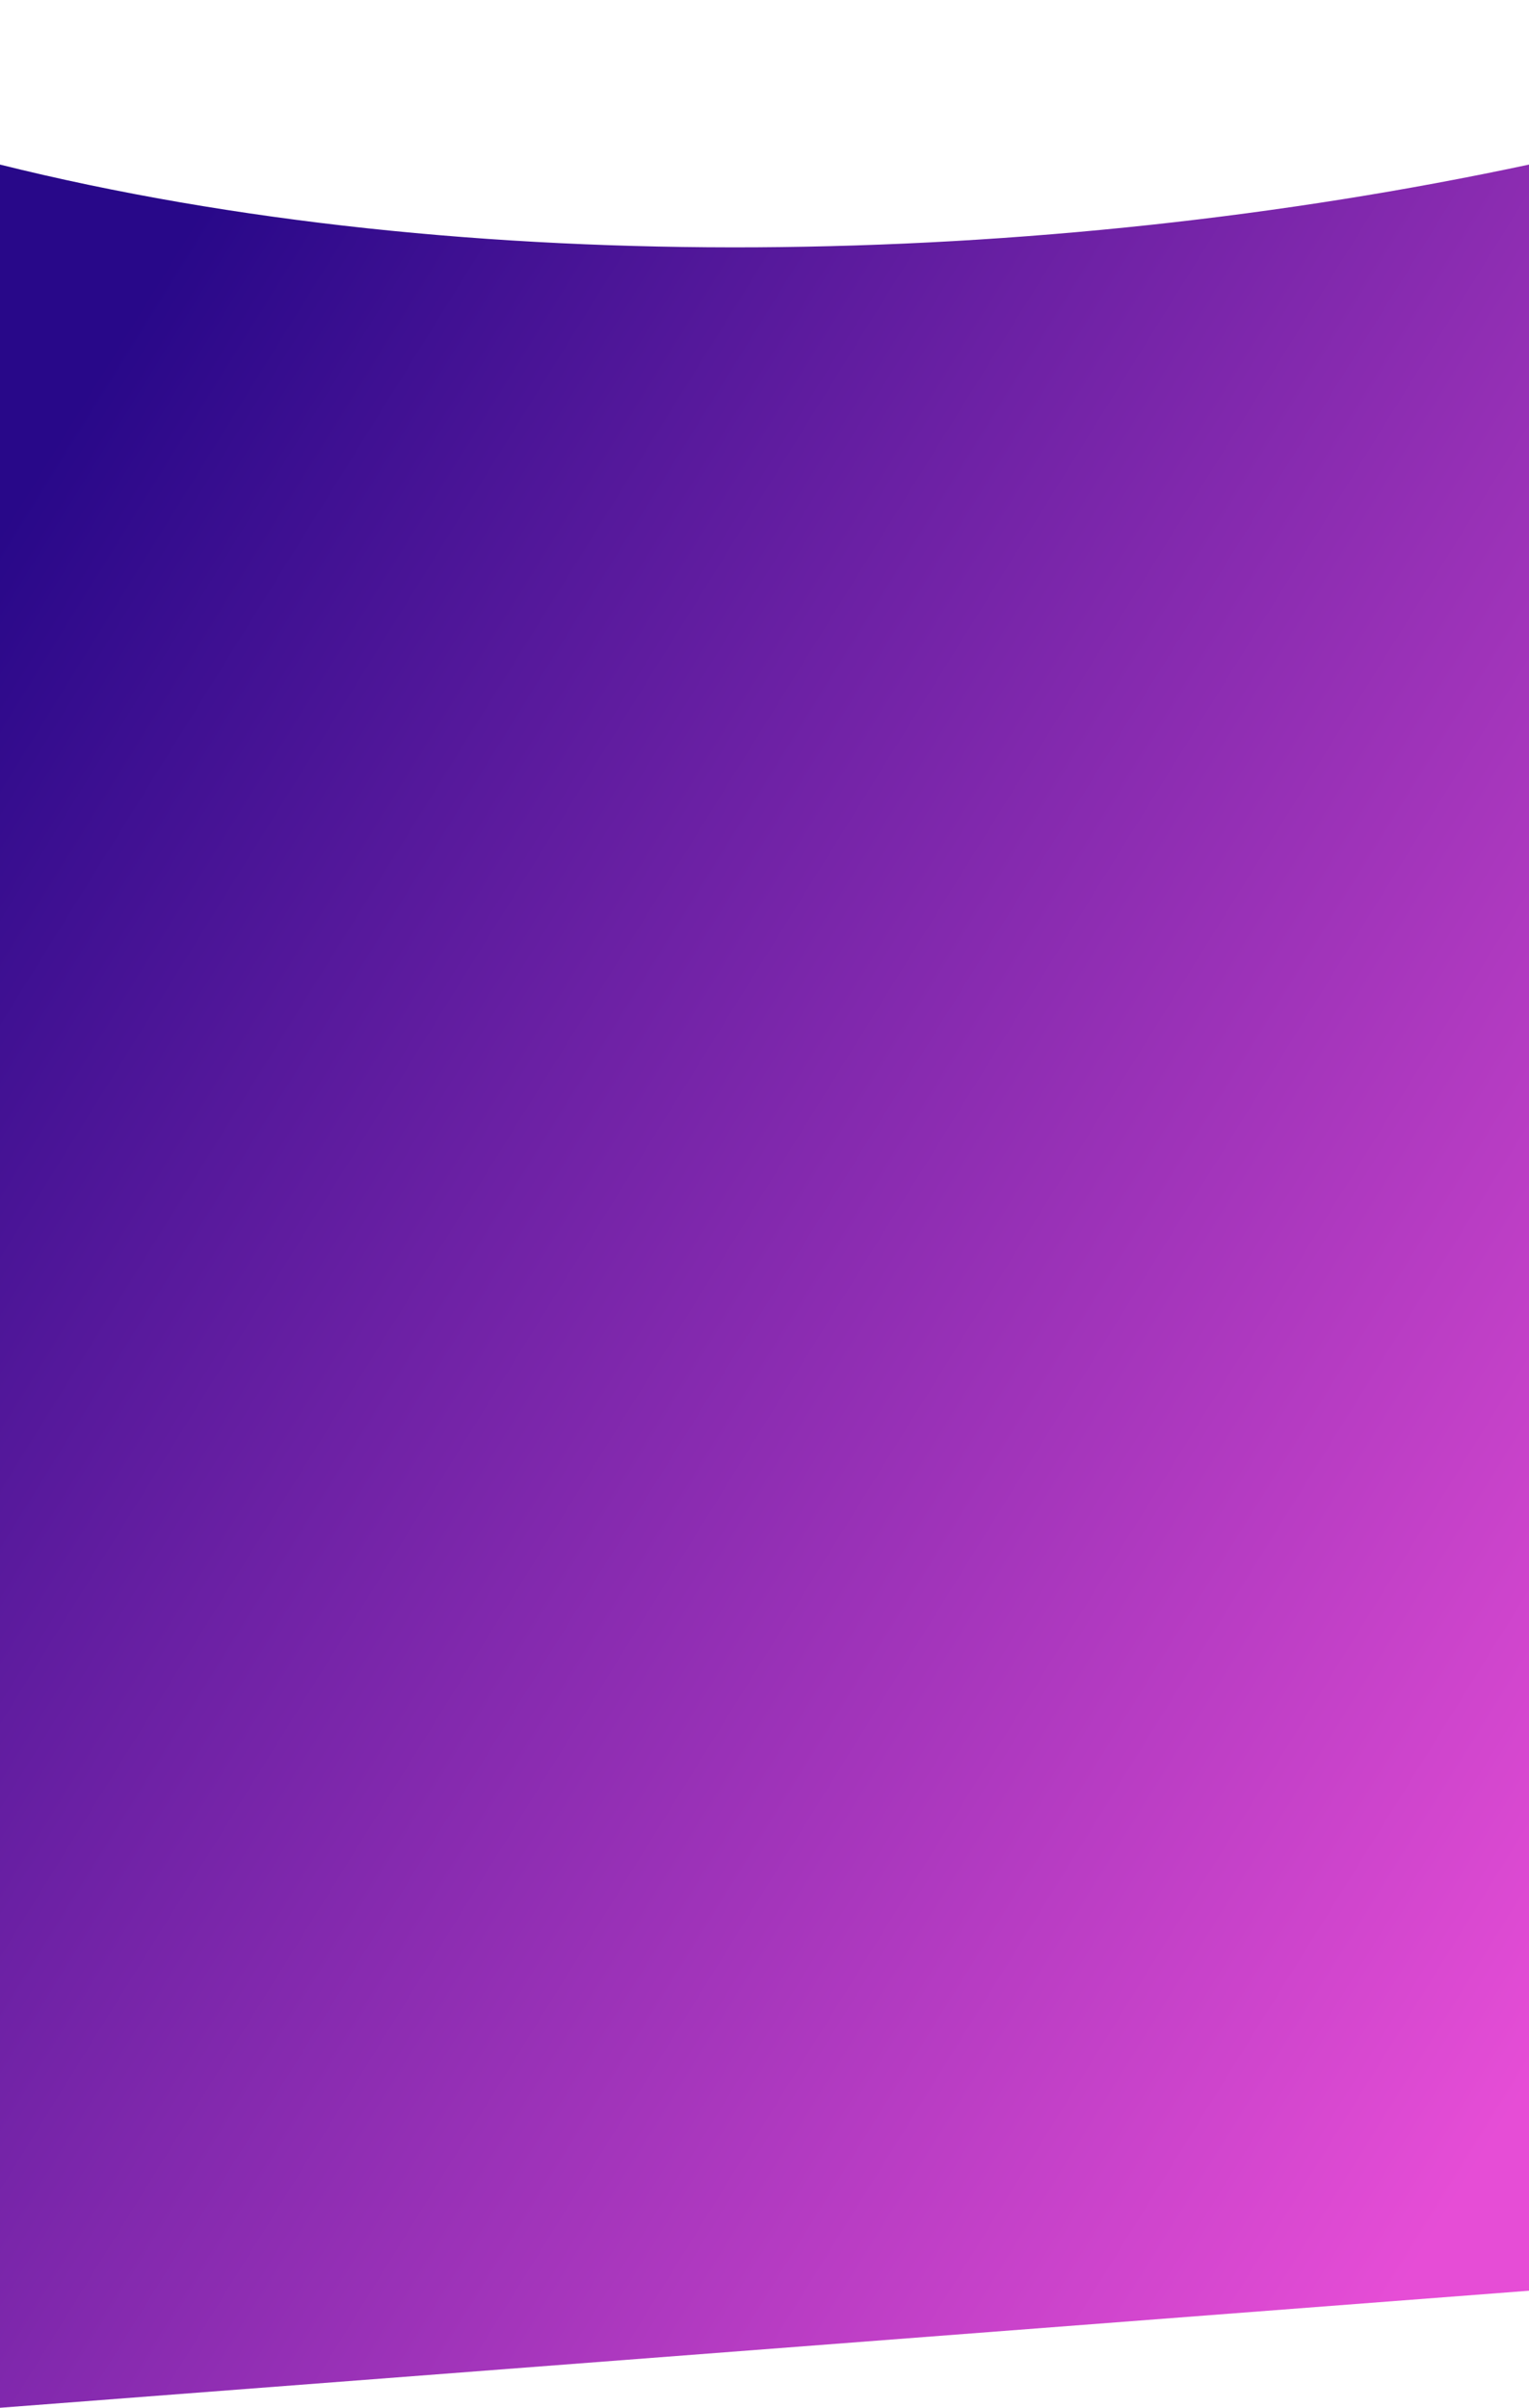<svg width="576" height="907" viewBox="0 0 576 907" fill="none" xmlns="http://www.w3.org/2000/svg">
<rect width="576" height="907" fill="white"/>
<path d="M0 62C176 105.788 392 101.297 576 62V862.91L0 907V62Z" fill="url(#paint0_linear)"/>
<defs>
<linearGradient id="paint0_linear" x1="13.708" y1="177.265" x2="692.287" y2="598.357" gradientUnits="userSpaceOnUse">
<stop stop-color="#280889"/>
<stop offset="1" stop-color="#E64DD6"/>
</linearGradient>
</defs>
</svg>

